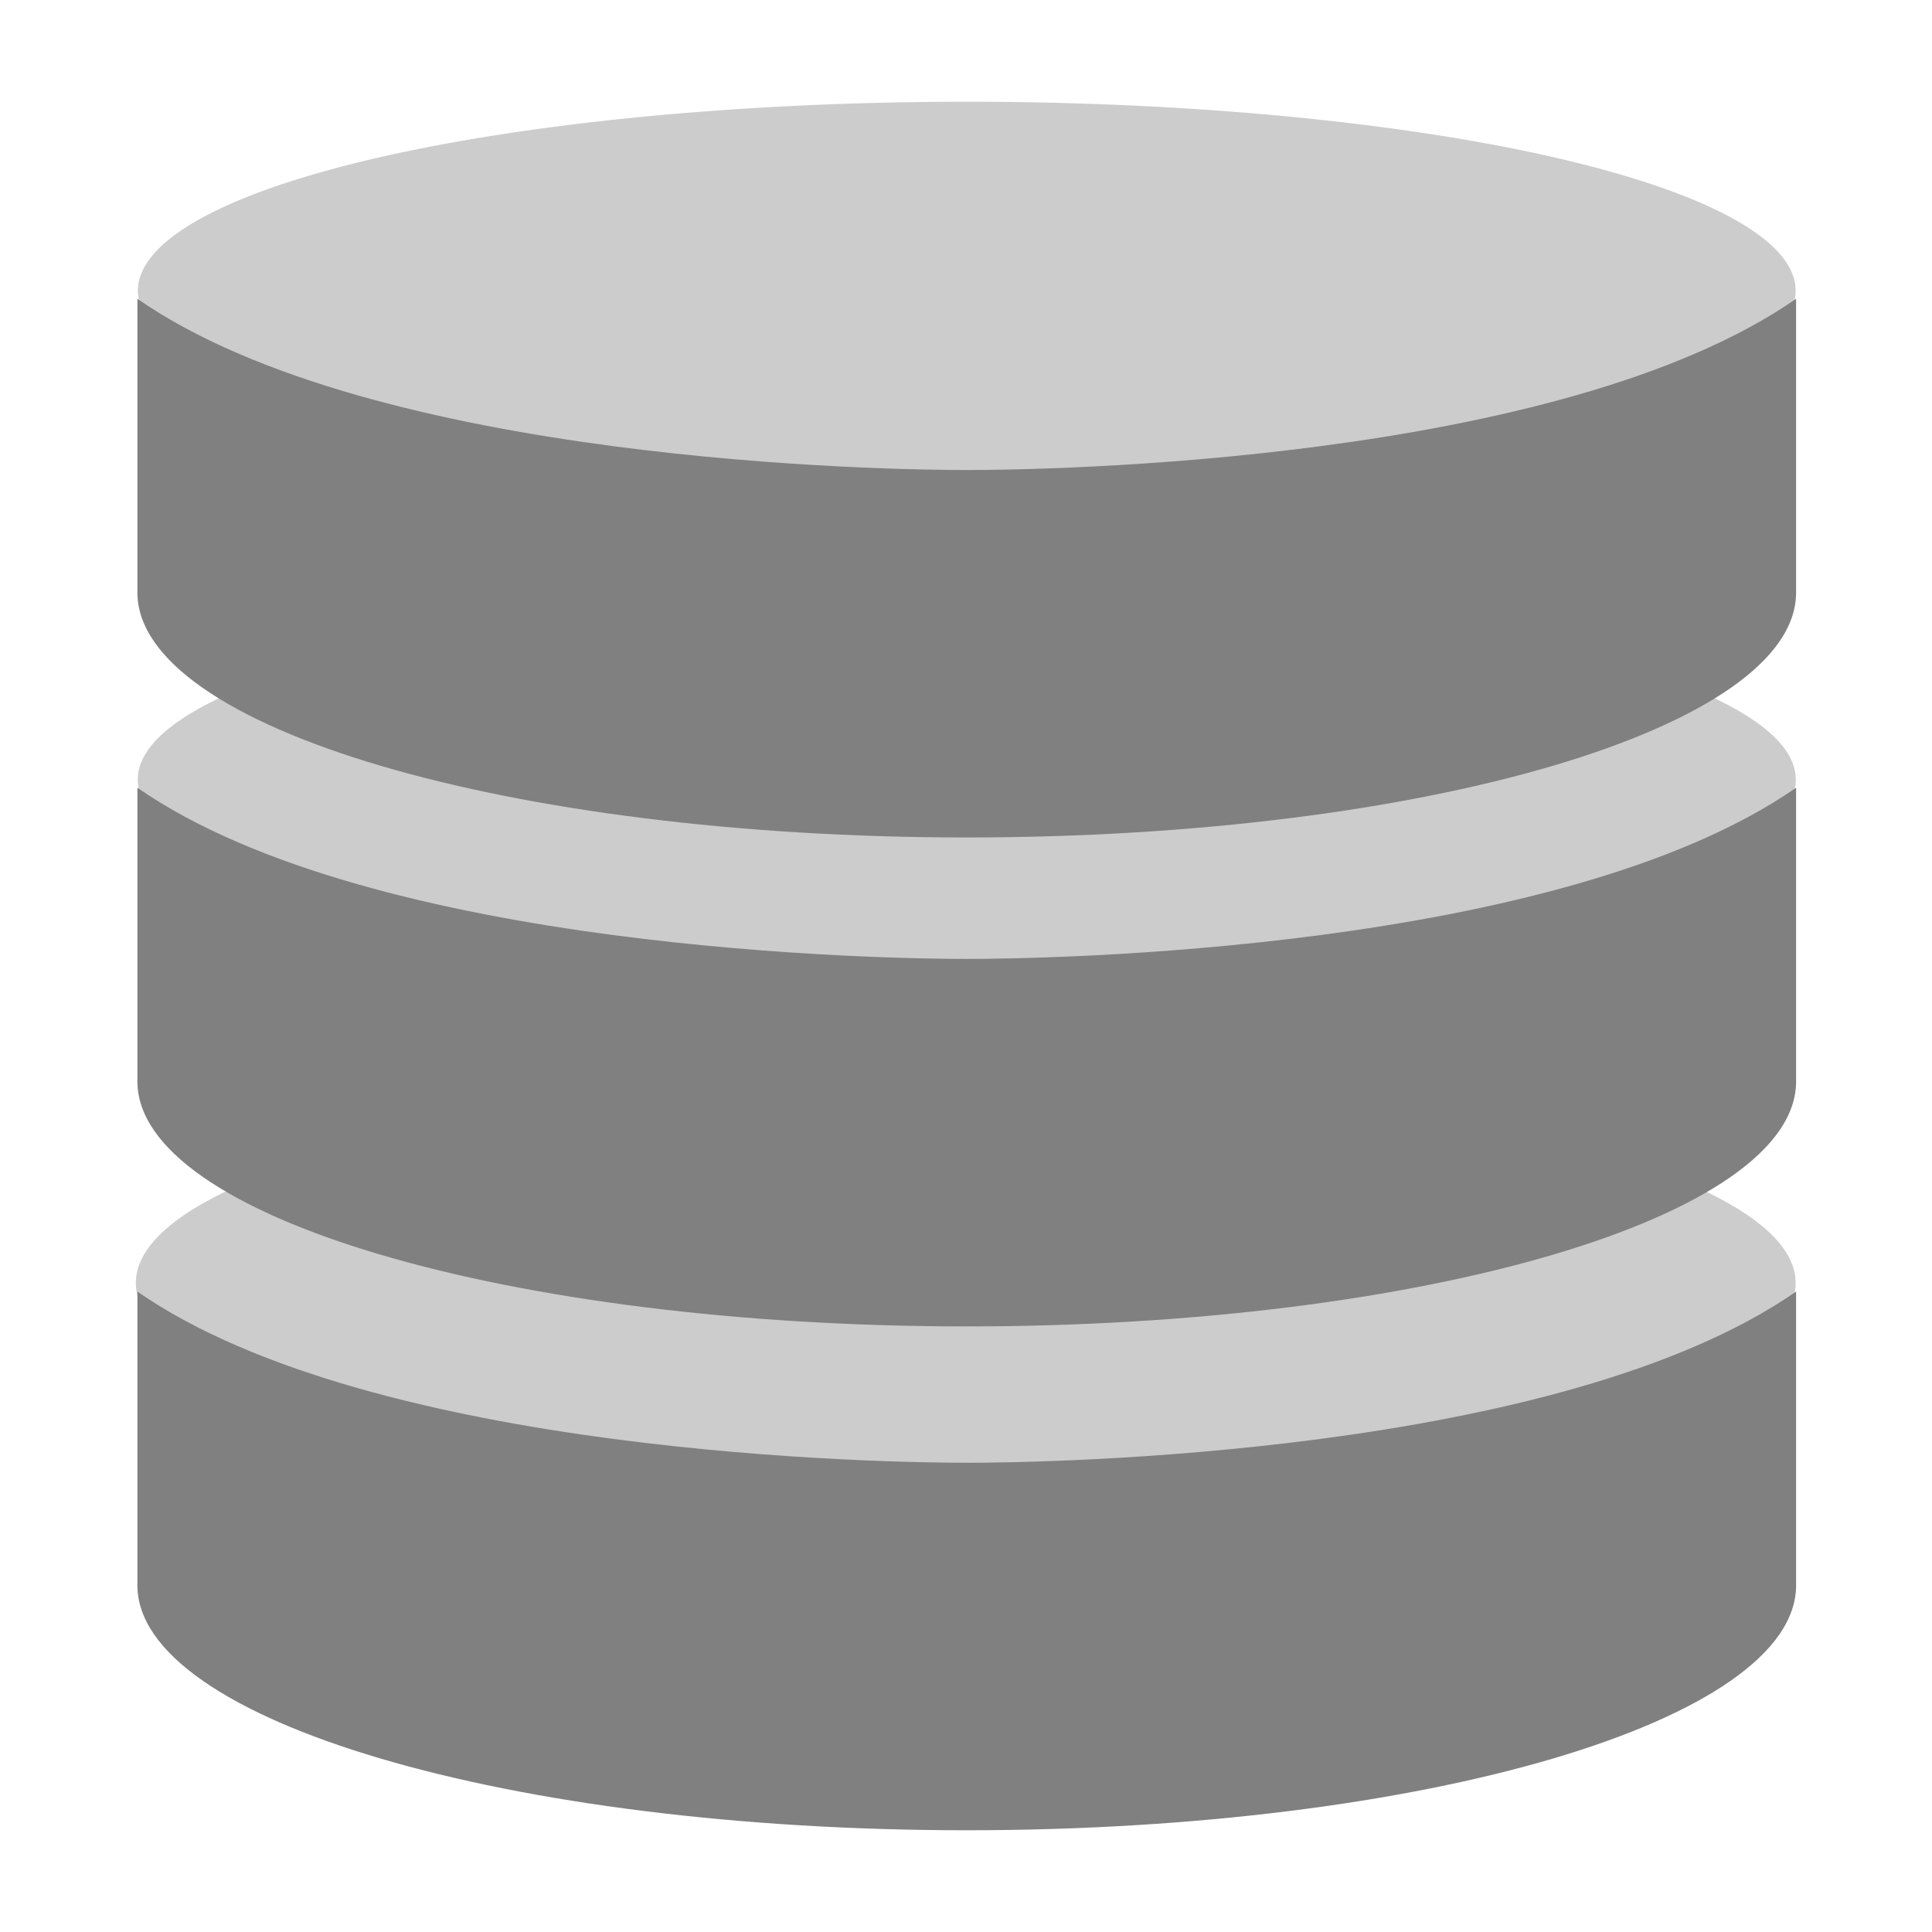 <?xml version="1.0" encoding="UTF-8" standalone="no"?>
<svg
   xmlns:dc="http://purl.org/dc/elements/1.1/"
   xmlns:cc="http://creativecommons.org/ns#"
   xmlns:rdf="http://www.w3.org/1999/02/22-rdf-syntax-ns#"
   xmlns:svg="http://www.w3.org/2000/svg"
   xmlns="http://www.w3.org/2000/svg"
   xmlns:sodipodi="http://sodipodi.sourceforge.net/DTD/sodipodi-0.dtd"
   xmlns:inkscape="http://www.inkscape.org/namespaces/inkscape"
   enable-background="new 0 0 16 16"
   height="256"
   id="Layer_1"
   version="1.0"
   viewBox="0 0 40.96 40.96"
   width="256"
   xml:space="preserve"
   inkscape:version="0.91 r13725"
   sodipodi:docname="ol_database_grey.svg"><defs
     id="defs18" /><sodipodi:namedview
     pagecolor="#ffffff"
     bordercolor="#666666"
     borderopacity="1"
     objecttolerance="10"
     gridtolerance="10"
     guidetolerance="10"
     inkscape:pageopacity="0"
     inkscape:pageshadow="2"
     inkscape:window-width="2560"
     inkscape:window-height="1311"
     id="namedview16"
     showgrid="false"
     inkscape:zoom="3.7442308"
     inkscape:cx="114.0832"
     inkscape:cy="124.73549"
     inkscape:window-x="1920"
     inkscape:window-y="27"
     inkscape:window-maximized="1"
     inkscape:current-layer="Layer_1" /><path
     style="opacity:1;fill:#cccccc;fill-opacity:1"
     d="M 38.069,6.162 A 17.572,4.005 0 0 1 20.497,10.167 17.572,4.005 0 0 1 2.924,6.162 17.572,4.005 0 0 1 20.497,2.157 17.572,4.005 0 0 1 38.069,6.162 Z"
     id="path4811"
     inkscape:connector-curvature="0" /><path
     style="opacity:1;fill:#cccccc;fill-opacity:1"
     d="M 38.072,16.525 A 17.575,3.989 0 0 1 20.497,20.514 17.575,3.989 0 0 1 2.921,16.525 17.575,3.989 0 0 1 20.497,12.537 17.575,3.989 0 0 1 38.072,16.525 Z"
     id="path4811-3"
     inkscape:connector-curvature="0" /><path
     style="opacity:1;fill:#cccccc;fill-opacity:1"
     d="M 38.069,27.198 A 17.595,4.28 0 0 1 20.475,31.478 17.595,4.28 0 0 1 2.88,27.198 a 17.595,4.28 0 0 1 17.595,-4.28 17.595,4.28 0 0 1 17.594,4.28 z"
     id="path4811-6"
     inkscape:connector-curvature="0" /><path
     style="fill:#808080;fill-opacity:1;stroke:none;stroke-opacity:1"
     inkscape:connector-curvature="0"
     id="path10"
     d="m 2.913,6.334 0,6.227 c 0,2.867 7.872,5.194 17.583,5.194 9.711,0 17.583,-2.327 17.583,-5.194 l 0,-6.227 C 33.061,9.825 22.079,9.965 20.499,9.965 c -1.58,0 -12.562,-0.14 -17.586,-3.63" /><path
     style="fill:#808080;fill-opacity:1;stroke:none;stroke-opacity:1"
     inkscape:connector-curvature="0"
     id="path10-3"
     d="m 2.913,16.7 0,6.227 c 0,2.867 7.872,5.194 17.583,5.194 9.711,0 17.583,-2.327 17.583,-5.194 l 0,-6.227 c -5.019,3.49 -16.001,3.63 -17.581,3.63 -1.58,0 -12.562,-0.14 -17.586,-3.63" /><path
     style="fill:#808080;fill-opacity:1;stroke:none;stroke-opacity:1"
     inkscape:connector-curvature="0"
     id="path10-6"
     d="m 2.913,27.382 0,6.227 c 0,2.867 7.872,5.194 17.583,5.194 9.711,0 17.583,-2.327 17.583,-5.194 l 0,-6.227 c -5.019,3.49 -16.001,3.63 -17.581,3.63 -1.58,0 -12.562,-0.14 -17.586,-3.63" /></svg>